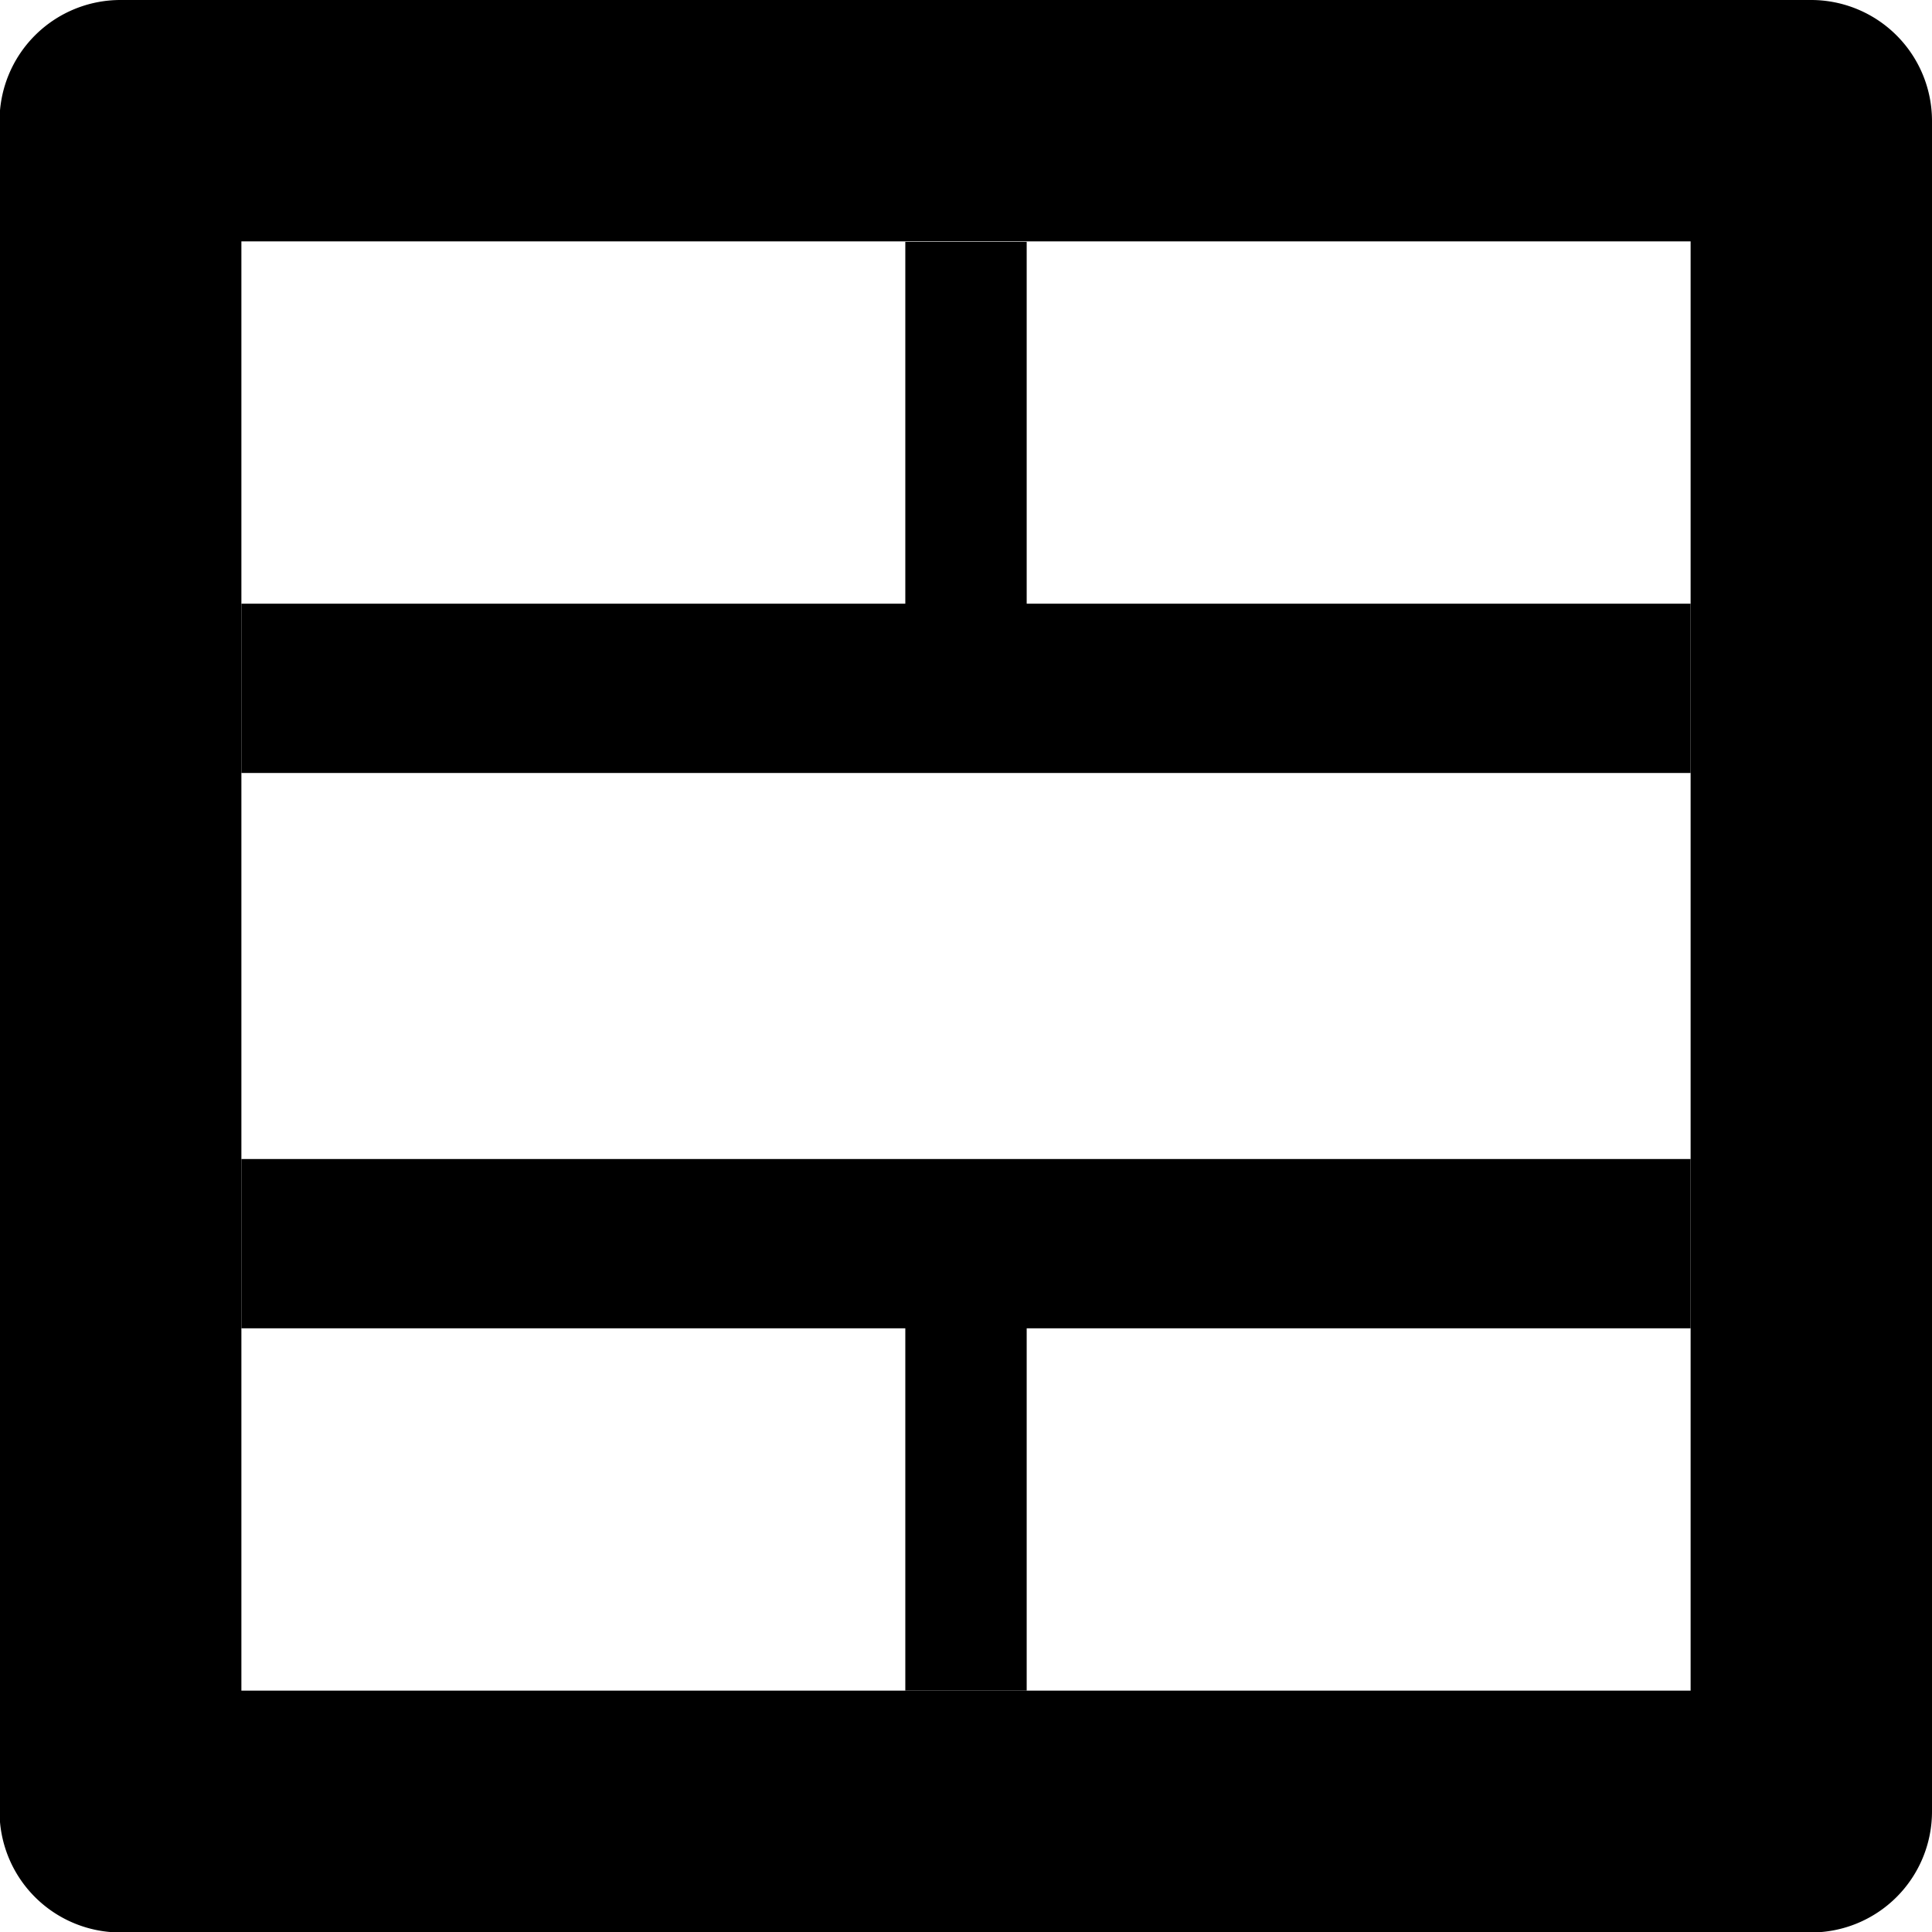 <?xml version="1.0" encoding="UTF-8" standalone="no"?>
<svg
   width="16.004"
   height="16.004"
   viewBox="0 0 4.234 4.234"
   version="1.1"
   id="svg4268"
   xmlns="http://www.w3.org/2000/svg"
   xmlns:svg="http://www.w3.org/2000/svg"
   xmlns:rdf="http://www.w3.org/1999/02/22-rdf-syntax-ns#"
   xmlns:cc="http://creativecommons.org/ns#"
   xmlns:dc="http://purl.org/dc/elements/1.1/">
  <defs
     id="defs4262" />
  <g
     id="metadata"
     transform="translate(-17.198,-58.208)">
    <path
       style="color:#000000;display:inline;fill:#000000;-inkscape-stroke:none"
       d="m 17.727,60.748 v 0.371 h 3.176 v -0.371 z"
       id="path4895-6" />
    <path
       style="color:#000000;display:inline;fill:#000000;-inkscape-stroke:none"
       d="m 17.727,59.531 v 0.371 h 3.176 V 59.531 Z"
       id="path4895-35" />
    <g
       id="rect4893-7-36"
       style="display:inline"
       transform="translate(-52.652,53.573)">
      <path
         style="color:#000000;fill:#000000;fill-opacity:0;stroke-width:0.529;stroke-linecap:square;stroke-linejoin:round;-inkscape-stroke:none"
         d="m 70.115,4.9 h 3.704 v 3.704 h -3.704 z"
         id="path3592-7" />
      <path
         style="color:#000000;fill:#000000;stroke-linecap:square;stroke-linejoin:round;-inkscape-stroke:none"
         d="m 70.115,4.635 a 0.265,0.265 0 0 0 -0.266,0.266 v 3.703 a 0.265,0.265 0 0 0 0.266,0.266 h 3.703 a 0.265,0.265 0 0 0 0.266,-0.266 v -3.703 a 0.265,0.265 0 0 0 -0.266,-0.266 z m 0.264,0.529 h 3.176 v 3.176 h -3.176 z"
         id="path3594-5" />
    </g>
    <path
       style="color:#000000;fill:#000000;stroke-width:1.5;stroke-dasharray:none"
       d="m 19.182,60.854 v 1.059 h 0.266 v -1.059 z"
       id="path3139" />
    <path
       style="color:#000000;fill:#000000;-inkscape-stroke:none"
       d="m 19.182,58.738 v 1.057 h 0.266 v -1.057 z"
       id="path3141" />
  </g>
</svg>

